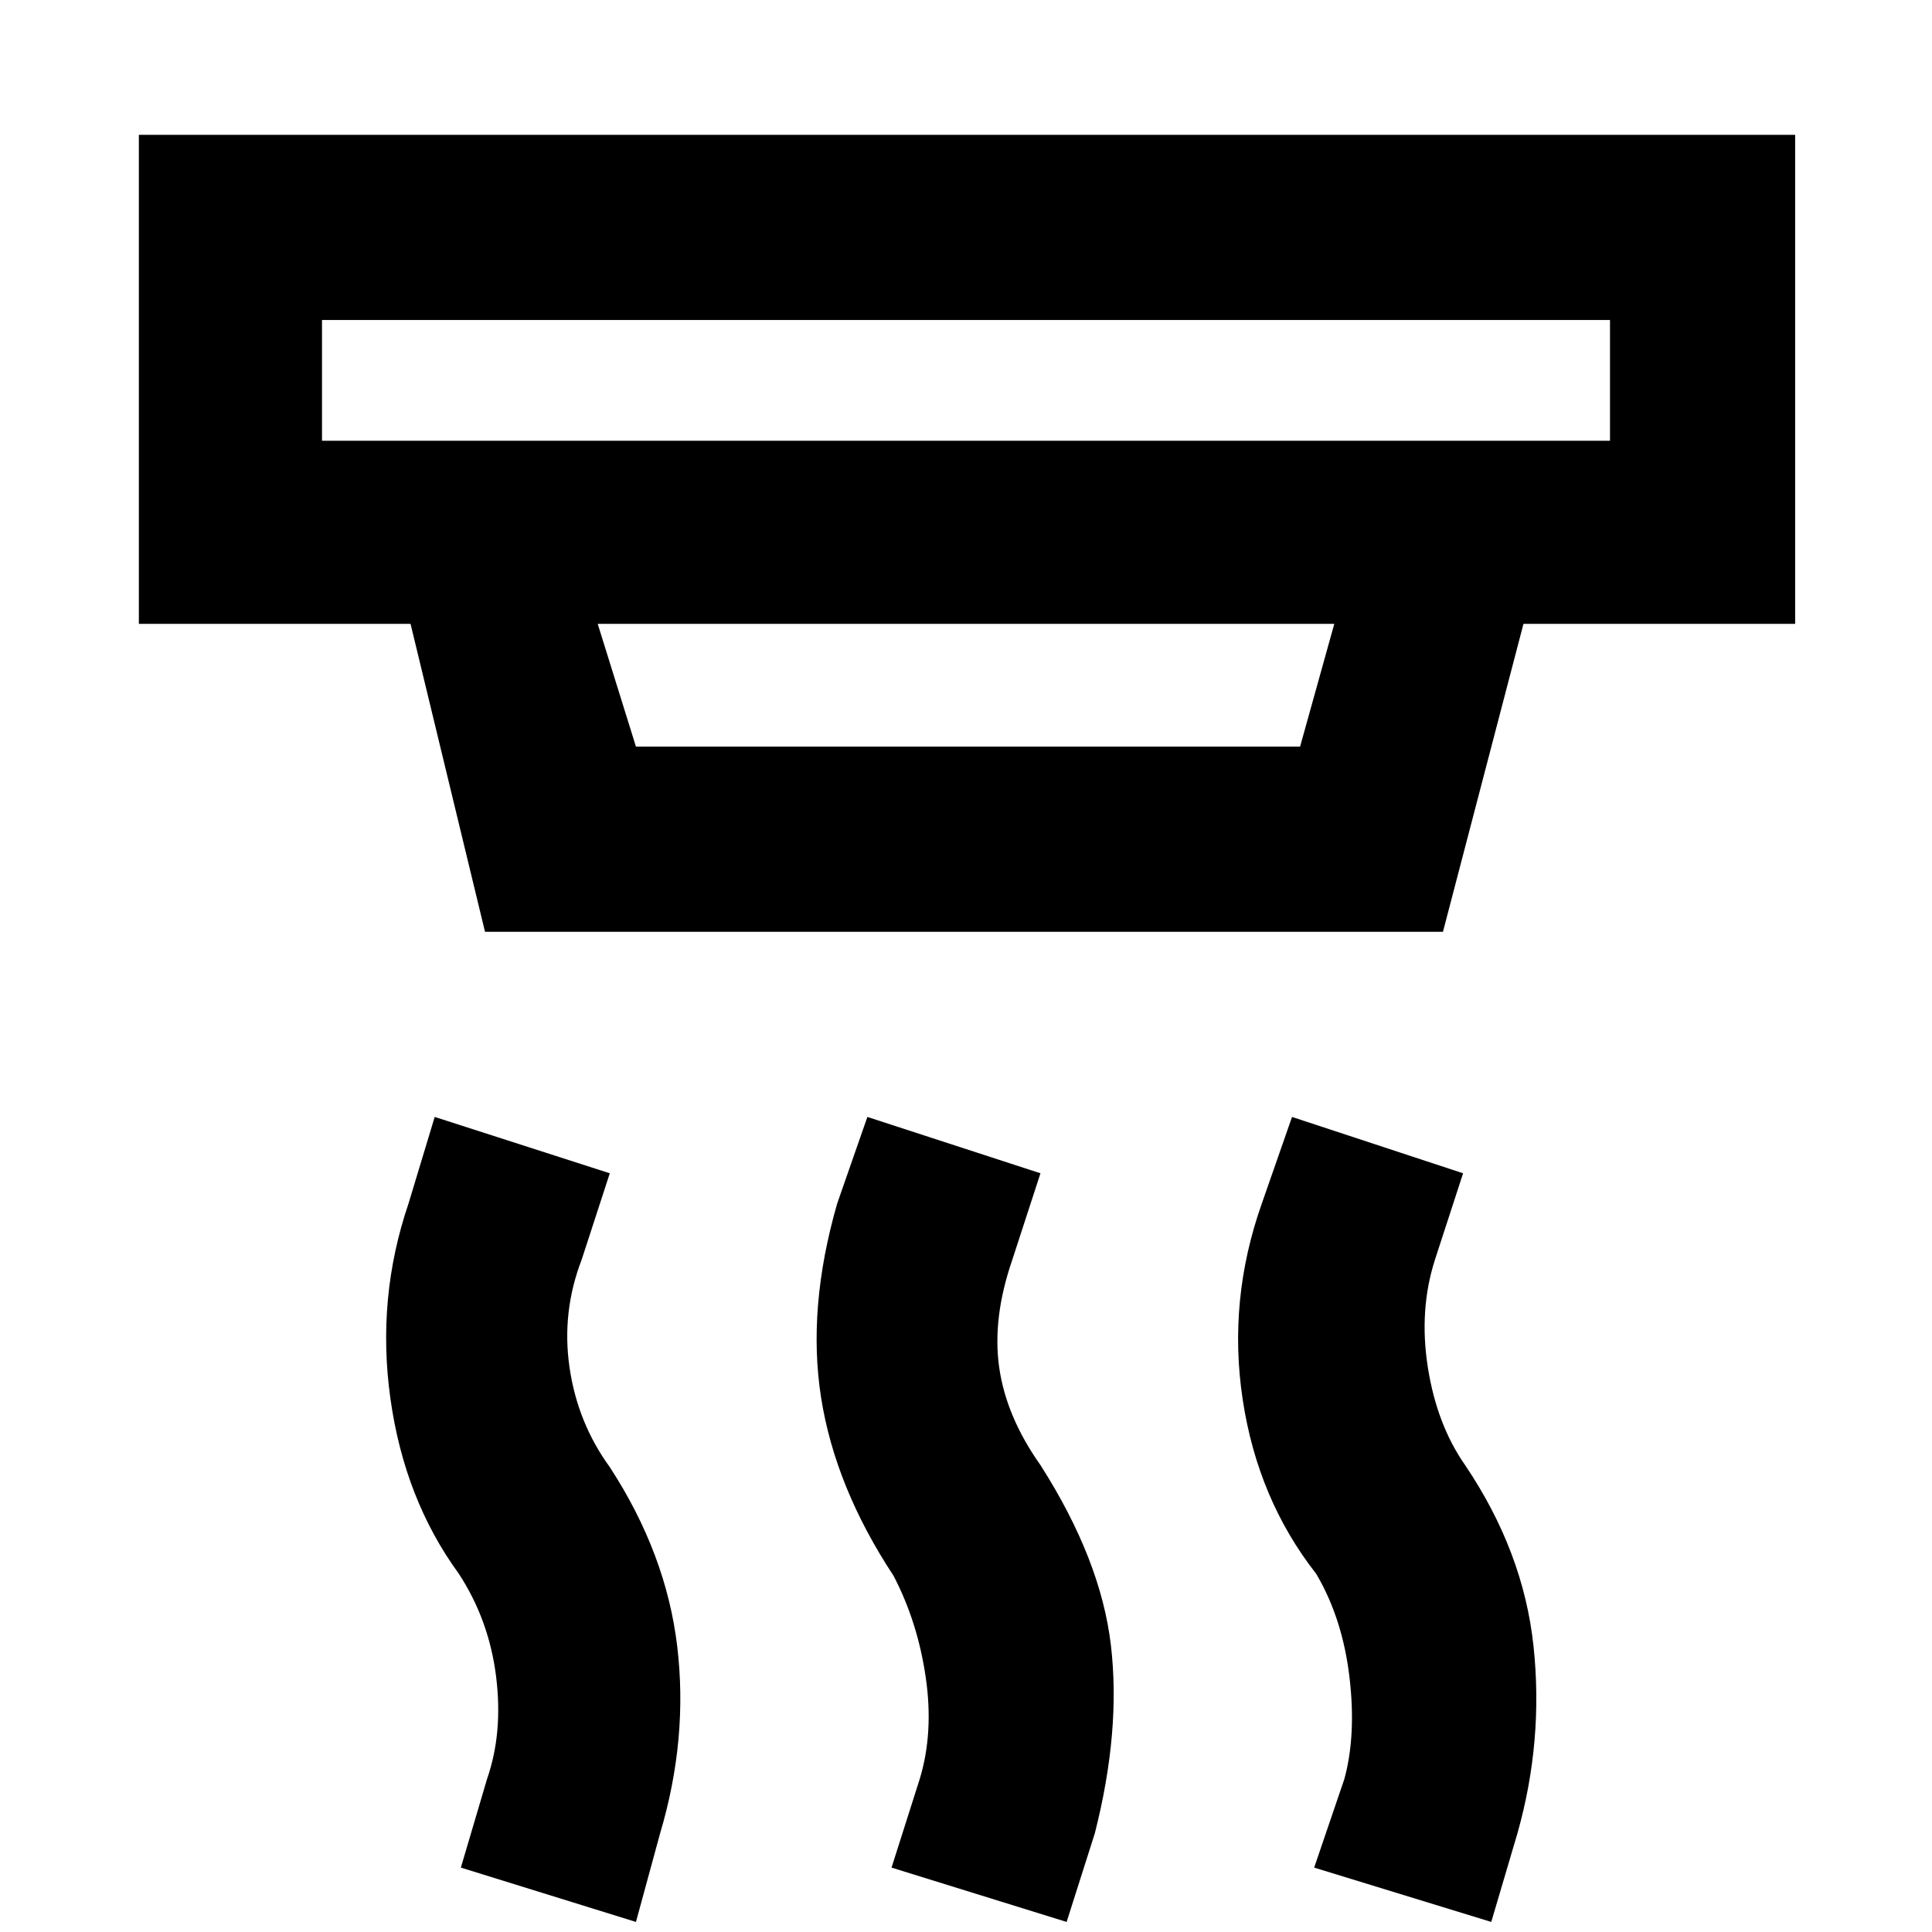 <svg xmlns="http://www.w3.org/2000/svg" height="48" viewBox="0 -960 960 960" width="48"><path d="m530-5-87-27 14-44q7-23 3-50.5T444-177q-29-44-36-88.5t8-96.5l15-43 86 28-14 43q-10 29-6.5 53.5T517-232q30 47 35 89.5T544-49L530-5ZM316-5l-87-27 13-44q8-23 4.5-51T228-178q-27-37-34-87t9-97l13-43 87 28-14 43q-10 26-6 53.5t20 49.5q28 43 33.5 89T328-49L316-5Zm425 0-88-27 15-44q6-22 2.5-51T654-178q-29-37-36.5-86.5T627-362l15-43 85 28-14 43q-8 25-3.5 53.5T728-232q29 43 34 90t-8 93L741-5ZM160-801v60h640v-60H160Zm137 151 19 61h330l17-61H297Zm-56 153-37-153H69v-243h823v243H757l-40 153H241Zm-81-304v60-60Z"/></svg>